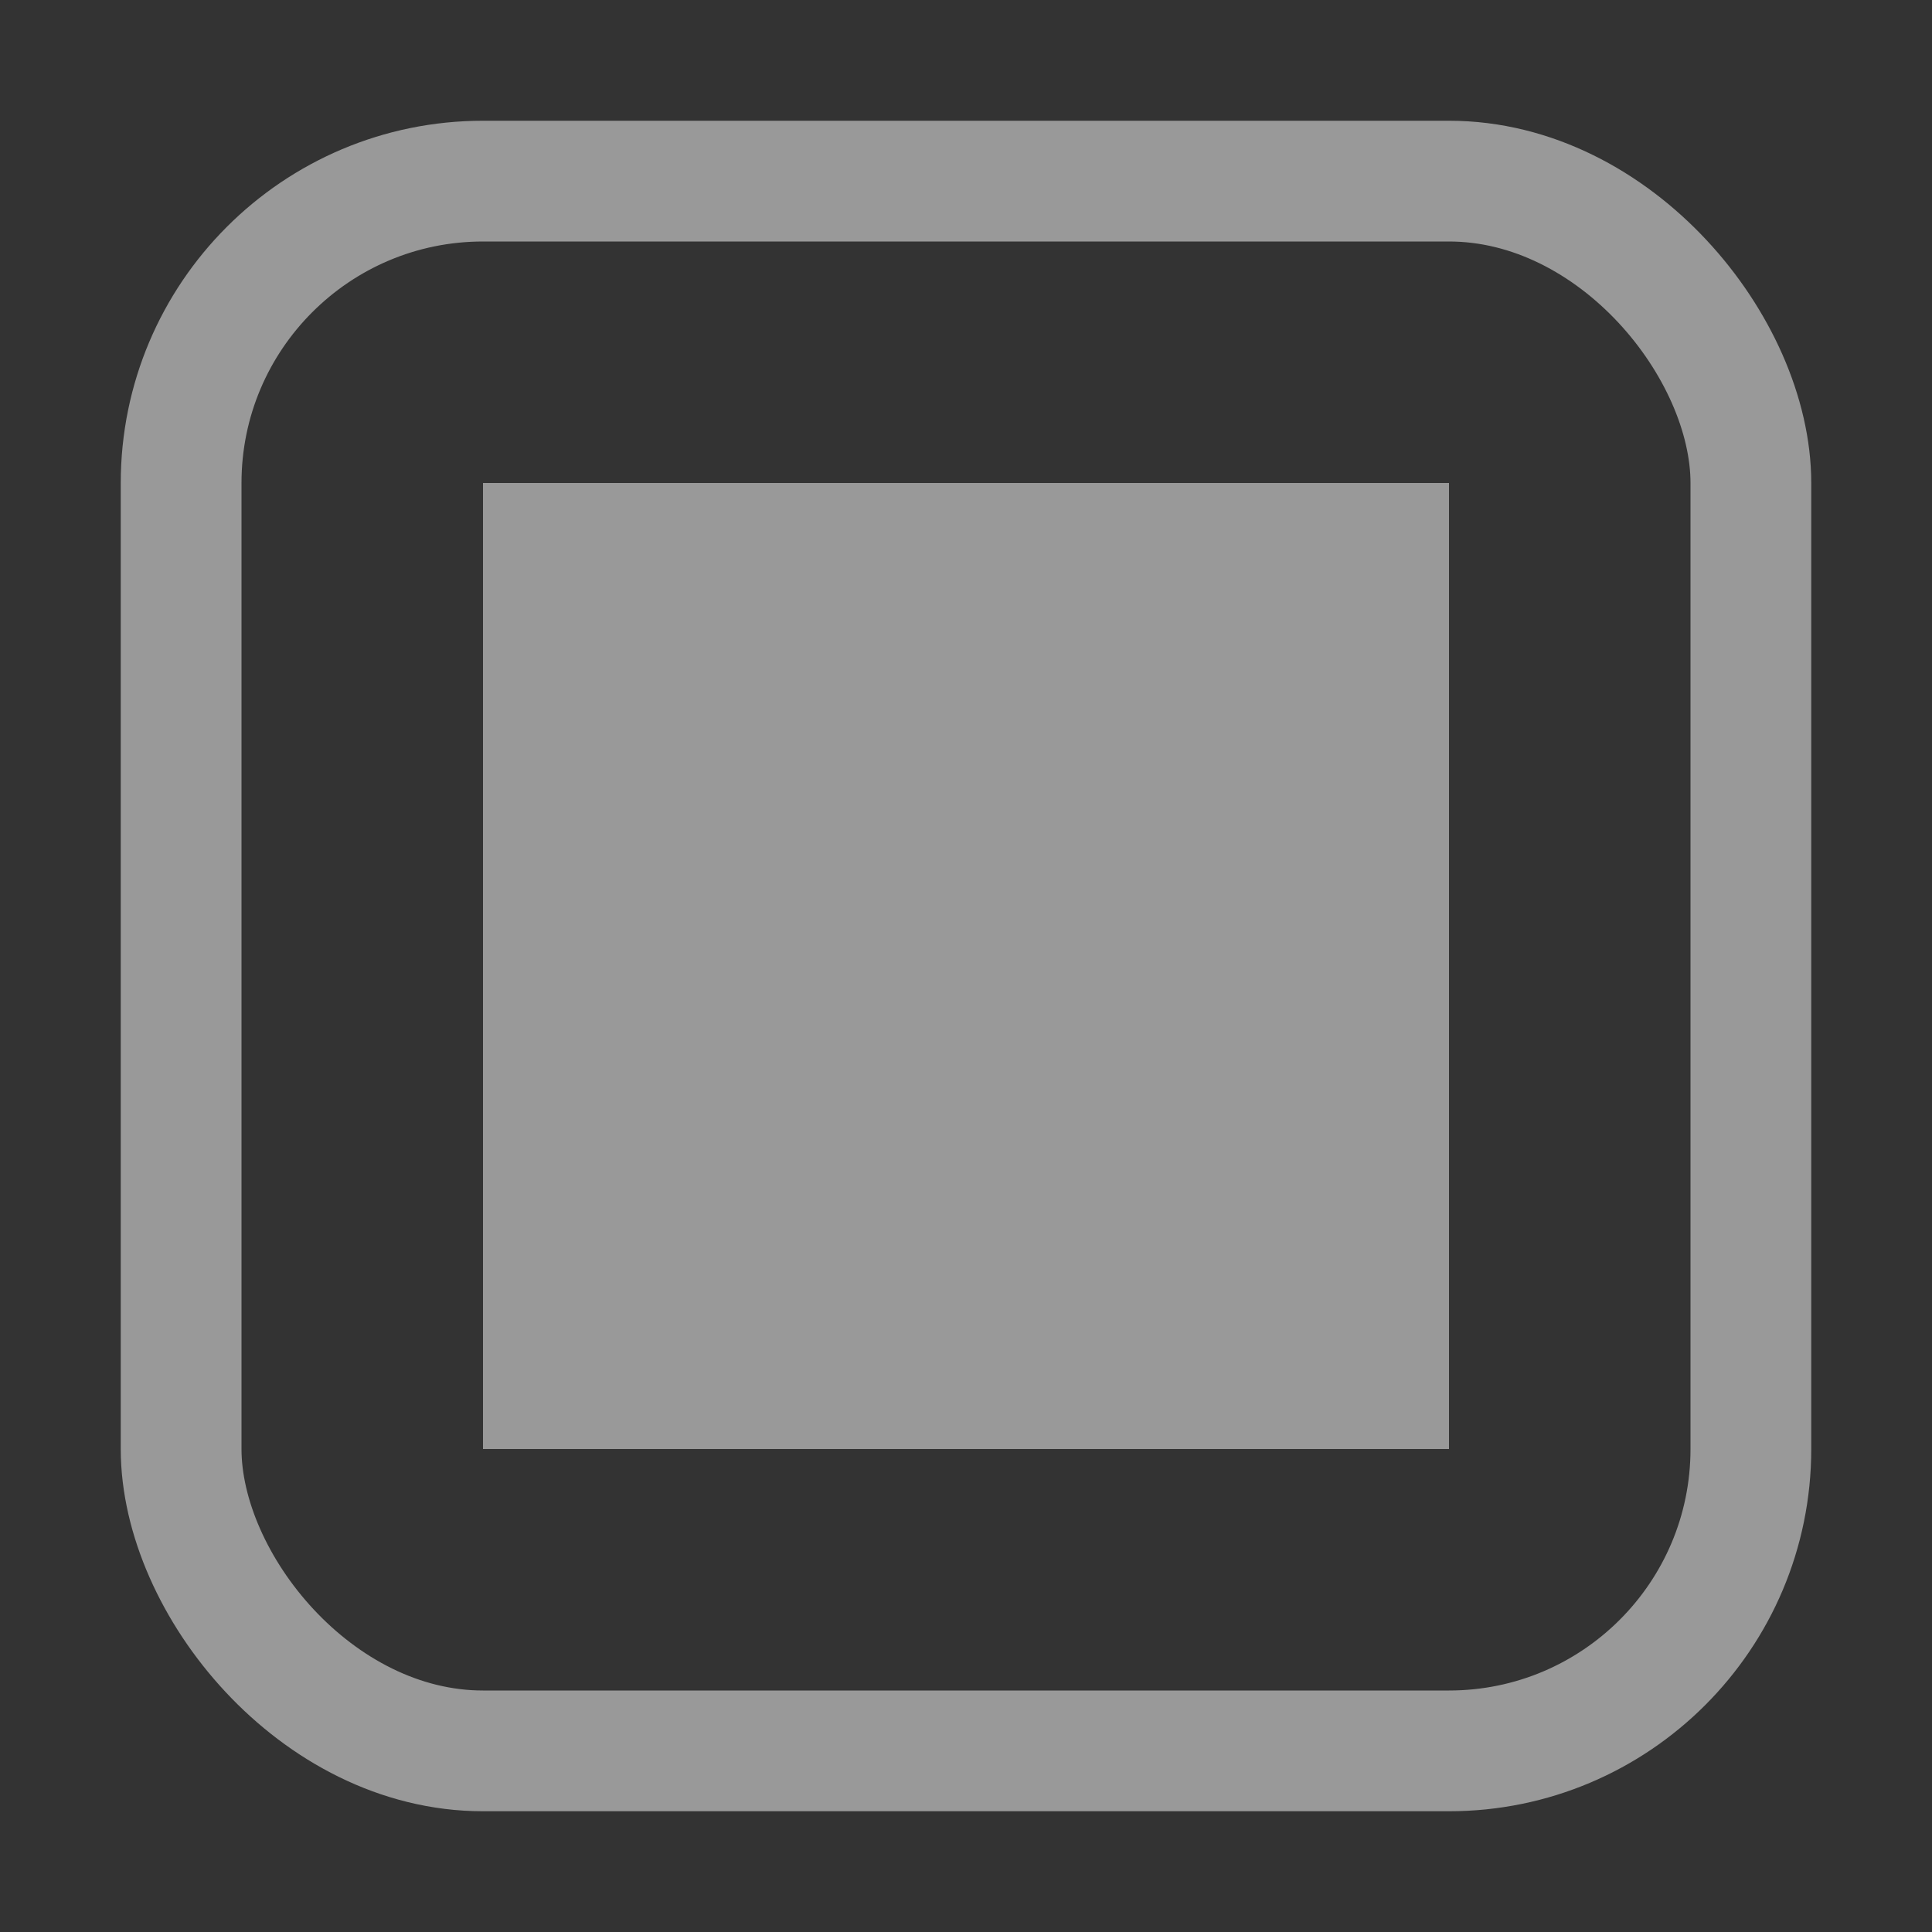 <svg width="16" height="16" version="1.1" id="svg1" xmlns="http://www.w3.org/2000/svg"><rect width="100%" height="100%" fill="#333333" stroke="none"/><rect id="rect1" width="13" height="13" x="1.5" y="1.5" ry="2.5" fill="none" stroke="#fff" style="opacity:0.5"/><rect width="8" height="8" x="4" y="4" ry="0" fill="#fff" style="opacity:0.5"/></svg>